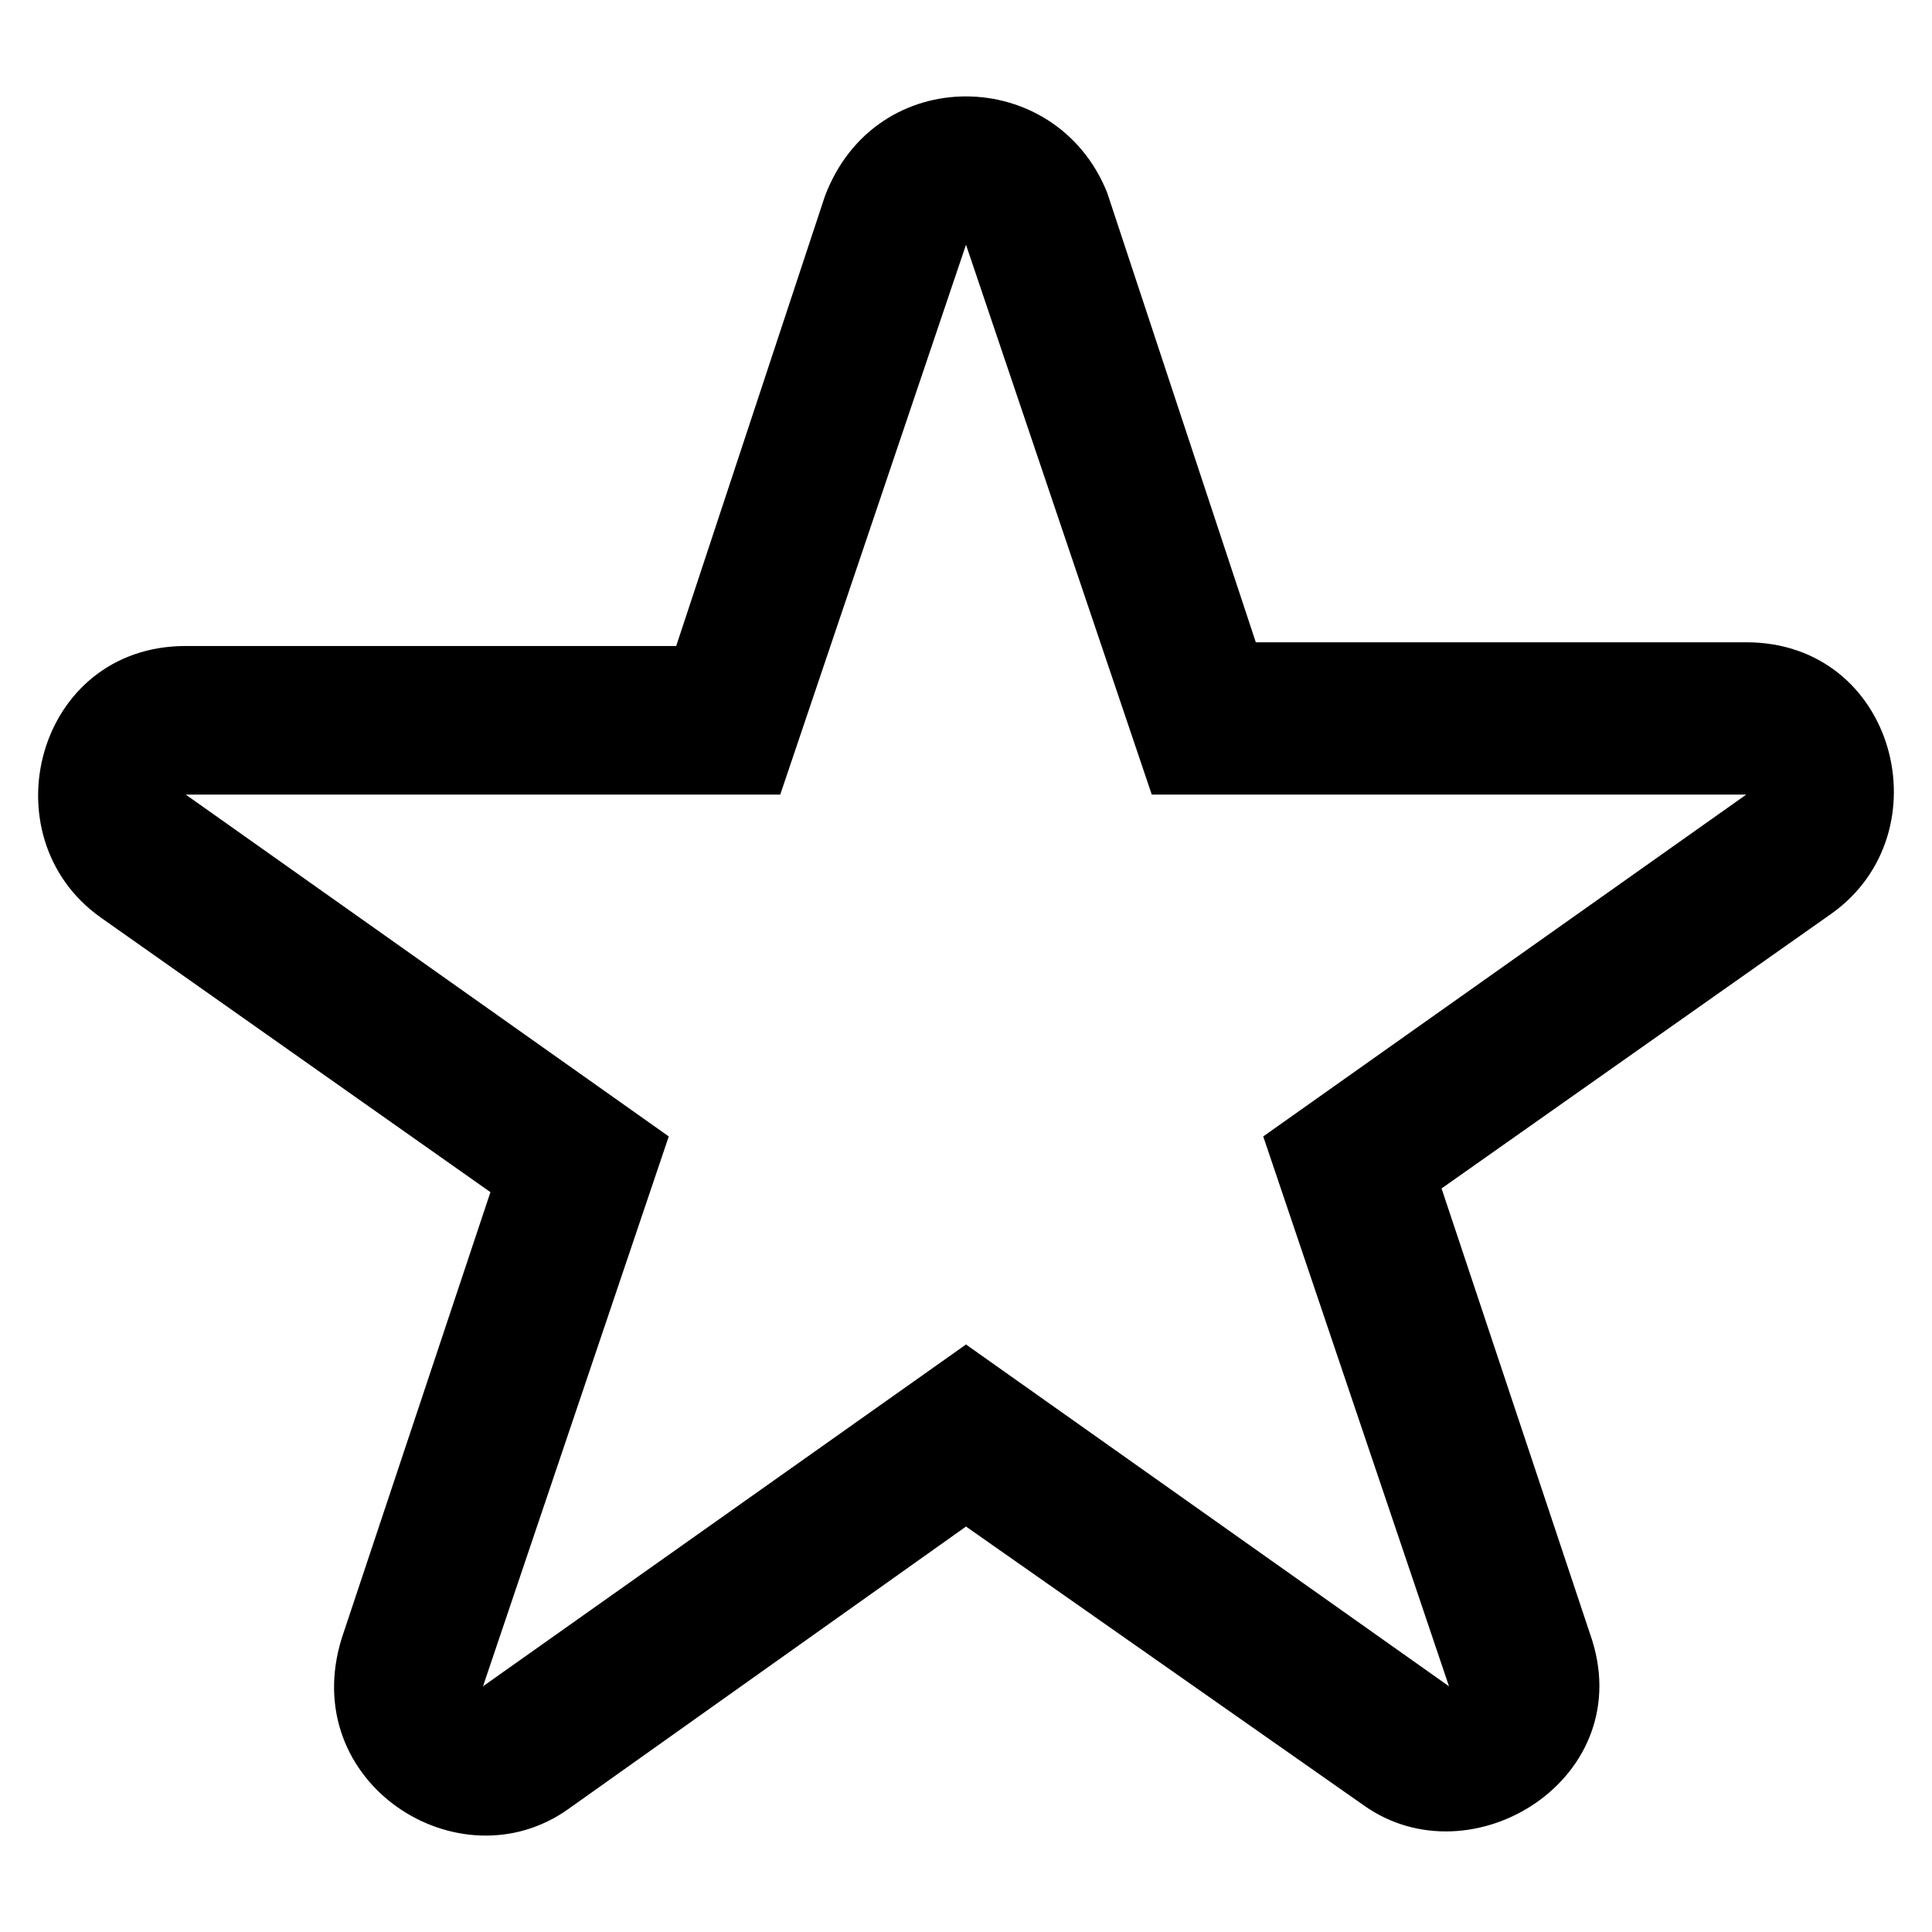 <?xml version="1.0" encoding="UTF-8" standalone="no"?>
<svg
   xmlns:dc="http://purl.org/dc/elements/1.1/"
   xmlns:cc="http://creativecommons.org/ns#"
   xmlns:rdf="http://www.w3.org/1999/02/22-rdf-syntax-ns#"
   xmlns:svg="http://www.w3.org/2000/svg"
   xmlns="http://www.w3.org/2000/svg"
   xmlns:sodipodi="http://sodipodi.sourceforge.net/DTD/sodipodi-0.dtd"
   xmlns:inkscape="http://www.inkscape.org/namespaces/inkscape"
   version="1.1"
   x="0px"
   y="0px"
   viewBox="0 0 52 52"
   enable-background="new 0 0 100 100"
   xml:space="preserve"
   id="svg3403"
   inkscape:version="0.48.5 r10040"
   width="100%"
   height="100%"
   sodipodi:docname="noun_964392_cc.svg"><defs
     id="defs3413" /><sodipodi:namedview
     pagecolor="#ffffff"
     bordercolor="#666666"
     borderopacity="1"
     objecttolerance="10"
     gridtolerance="10"
     guidetolerance="10"
     inkscape:pageopacity="0"
     inkscape:pageshadow="2"
     inkscape:window-width="1920"
     inkscape:window-height="1017"
     id="namedview3411"
     showgrid="false"
     fit-margin-top="1"
     fit-margin-left="1"
     fit-margin-right="1"
     fit-margin-bottom="1"
     inkscape:zoom="5.688"
     inkscape:cx="4.9648279"
     inkscape:cy="11.918209"
     inkscape:window-x="-8"
     inkscape:window-y="-8"
     inkscape:window-maximized="1"
     inkscape:current-layer="svg3403" /><path
     d="M 47,17.287 H 33.8 l -4,-12.1 c -1.369,-3.425 -6.242,-3.521 -7.6,0.1 l -4,12.1 H 5 c -4.027,0 -5.349,5.123 -2.3,7.3 l 10.5,7.4 -4,12 c -1.218,3.898 3.162,6.7 6.1,4.601 l 10.7,-7.601 10.7,7.5 c 2.921,2.086 7.459,-0.751 6.1,-4.6 l -4,-12 10.5,-7.4 c 3.049,-2.177 1.727,-7.3 -2.3,-7.3 z m -13,13.3 5,14.8 -13,-9.2 -13,9.2 5,-14.8 -13,-9.2 H 21 L 26,6.587 31,21.387 h 16 l -13,9.2 z"
     id="path3405"
     inkscape:connector-curvature="0" /></svg>